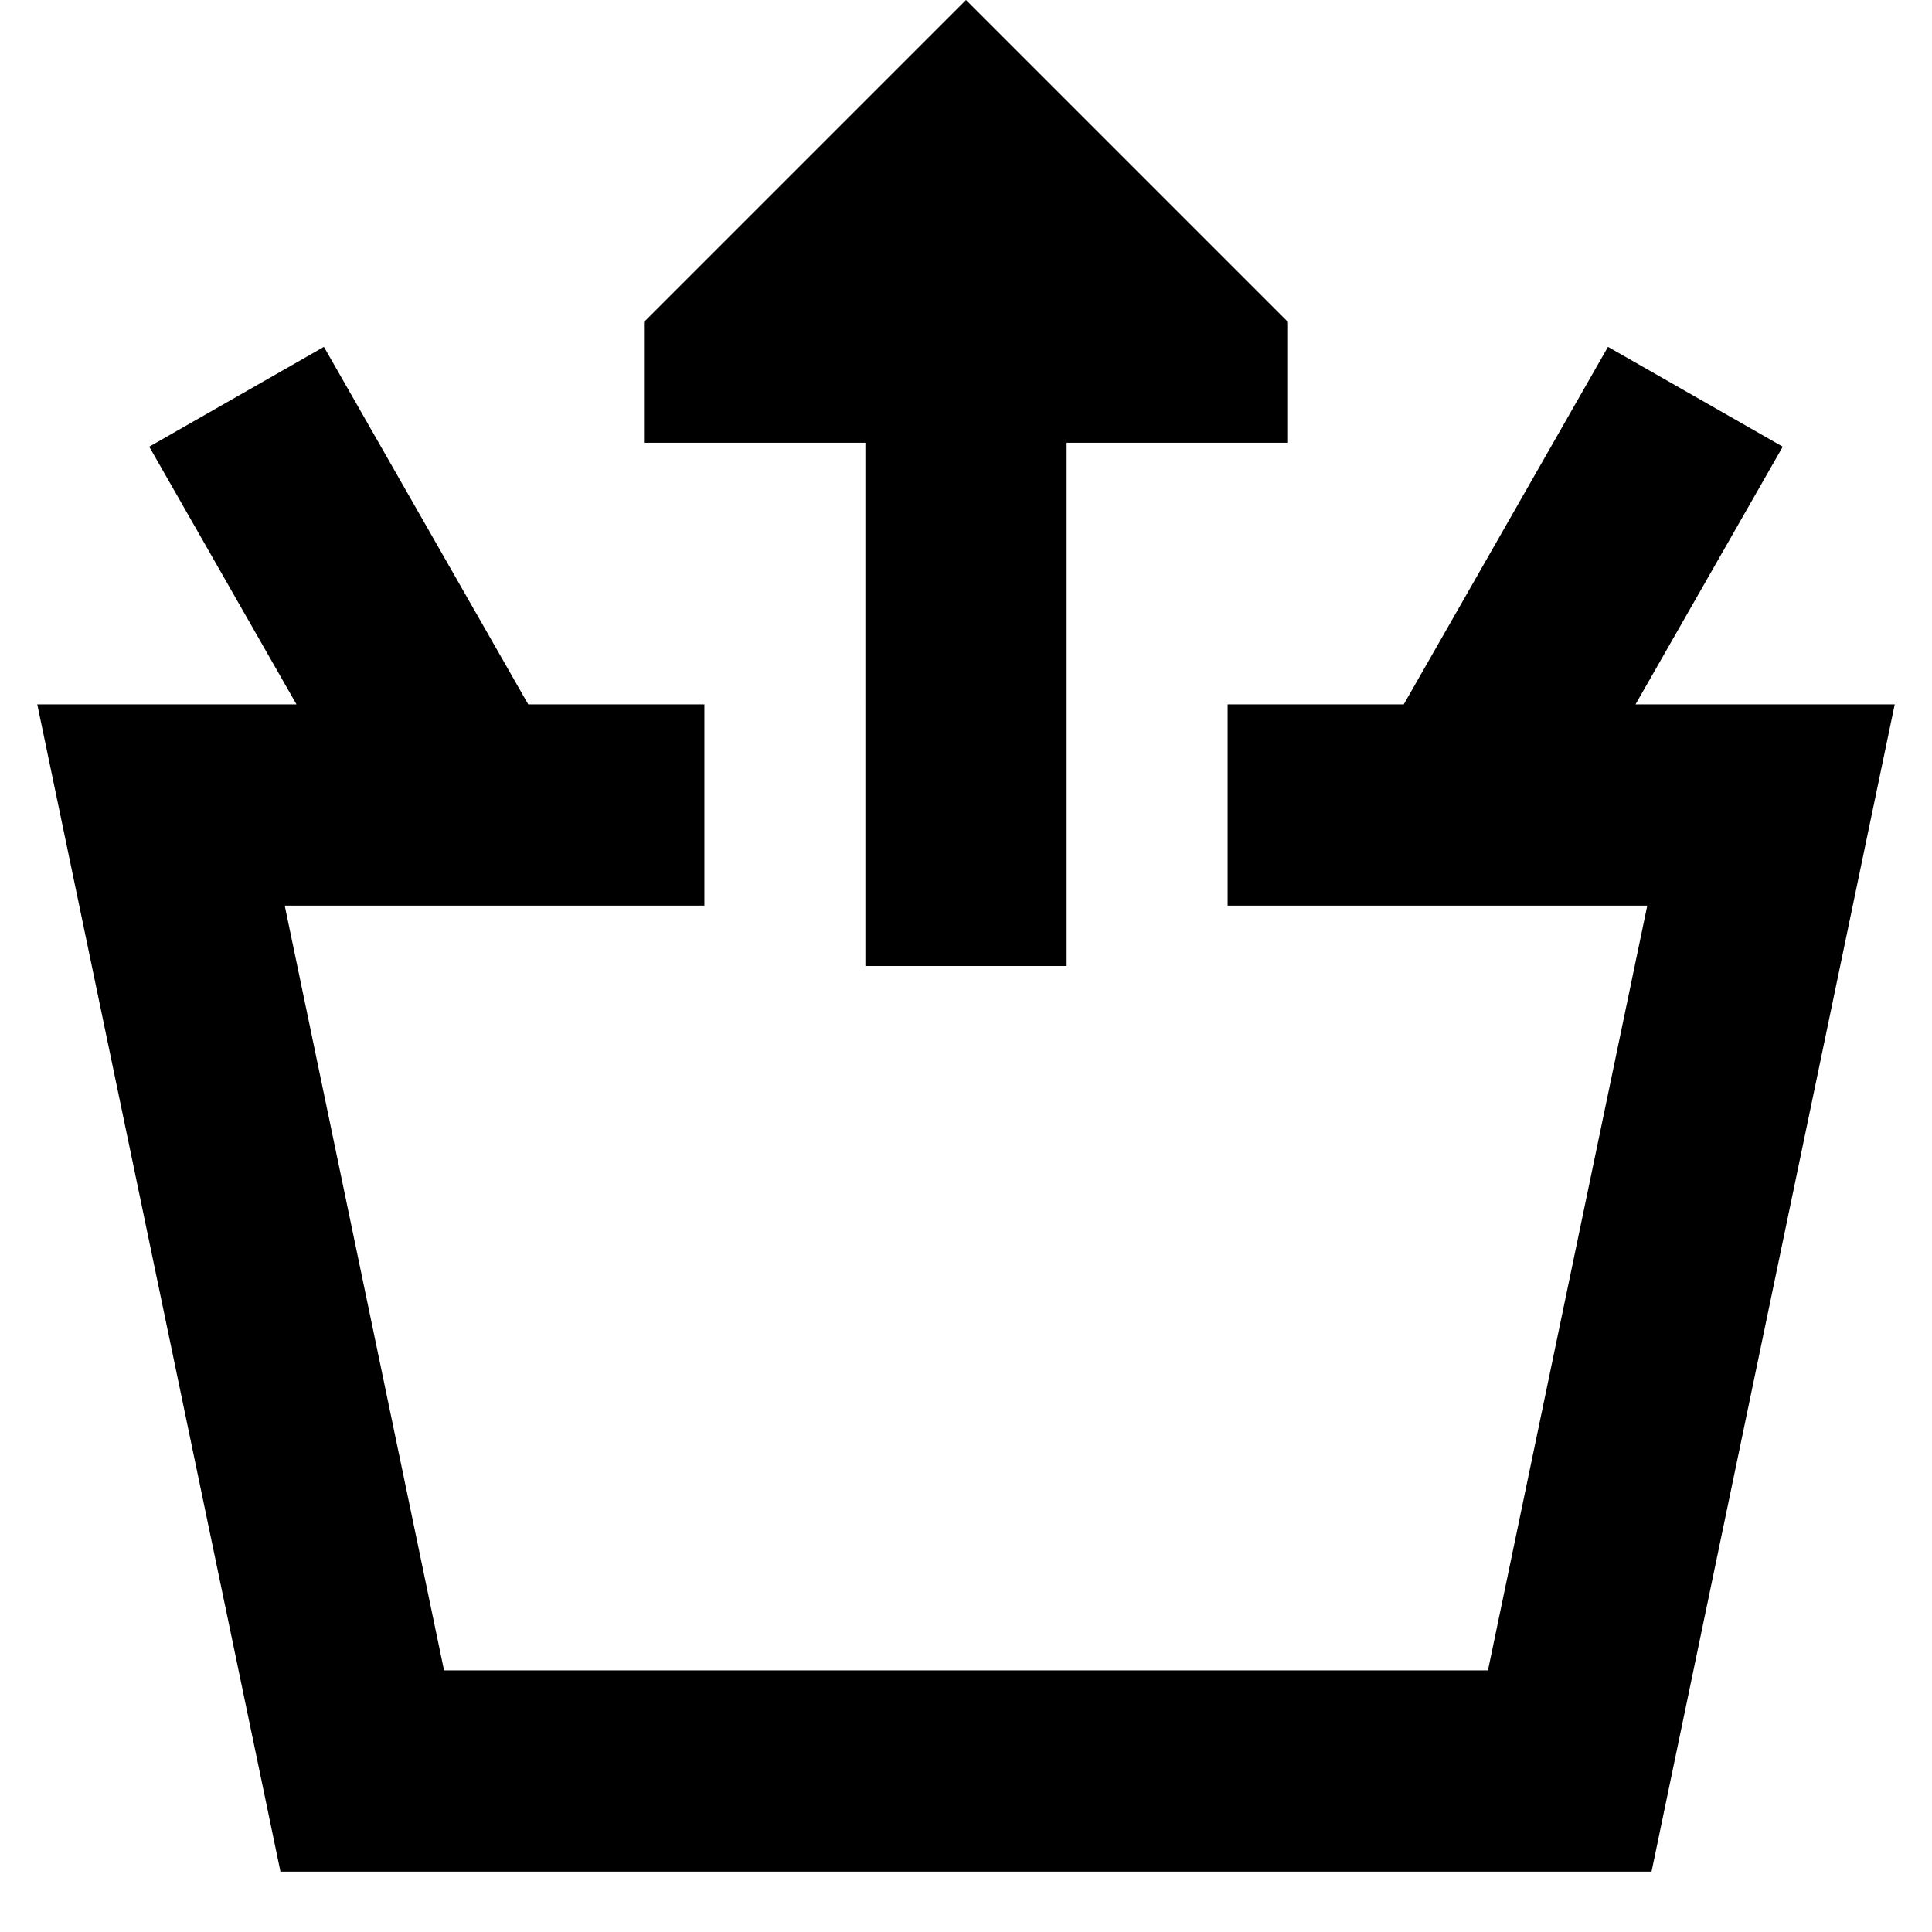 <svg xmlns="http://www.w3.org/2000/svg" fill="none" viewBox="0 0 24 24" id="Shopping-Basket-Remove--Streamline-Sharp-Remix">
  <desc>
    Shopping Basket Remove Streamline Icon: https://streamlinehq.com
  </desc>
  <g id="shopping-basket-remove--shopping-basket">
    <path id="Union" fill="#000000" fill-rule="evenodd" d="m8 4 4 -4 4 4v1.5h-2.75V12h-2.5V5.5H8V4Zm-6 4.75H0.463l0.314 1.505 2.5 12 0.207 0.995H20.516l0.207 -0.995 2.5 -12 0.314 -1.505H20.317l1.829 -3.201 -2.171 -1.24L17.438 8.75h-2.188v2.5h5.213l-1.979 9.5H5.516l-1.979 -9.5H8.75v-2.5H6.562L4.024 4.309 1.854 5.549 3.683 8.75H2Z" clip-rule="evenodd" stroke-width="1"></path>
  </g>
</svg>